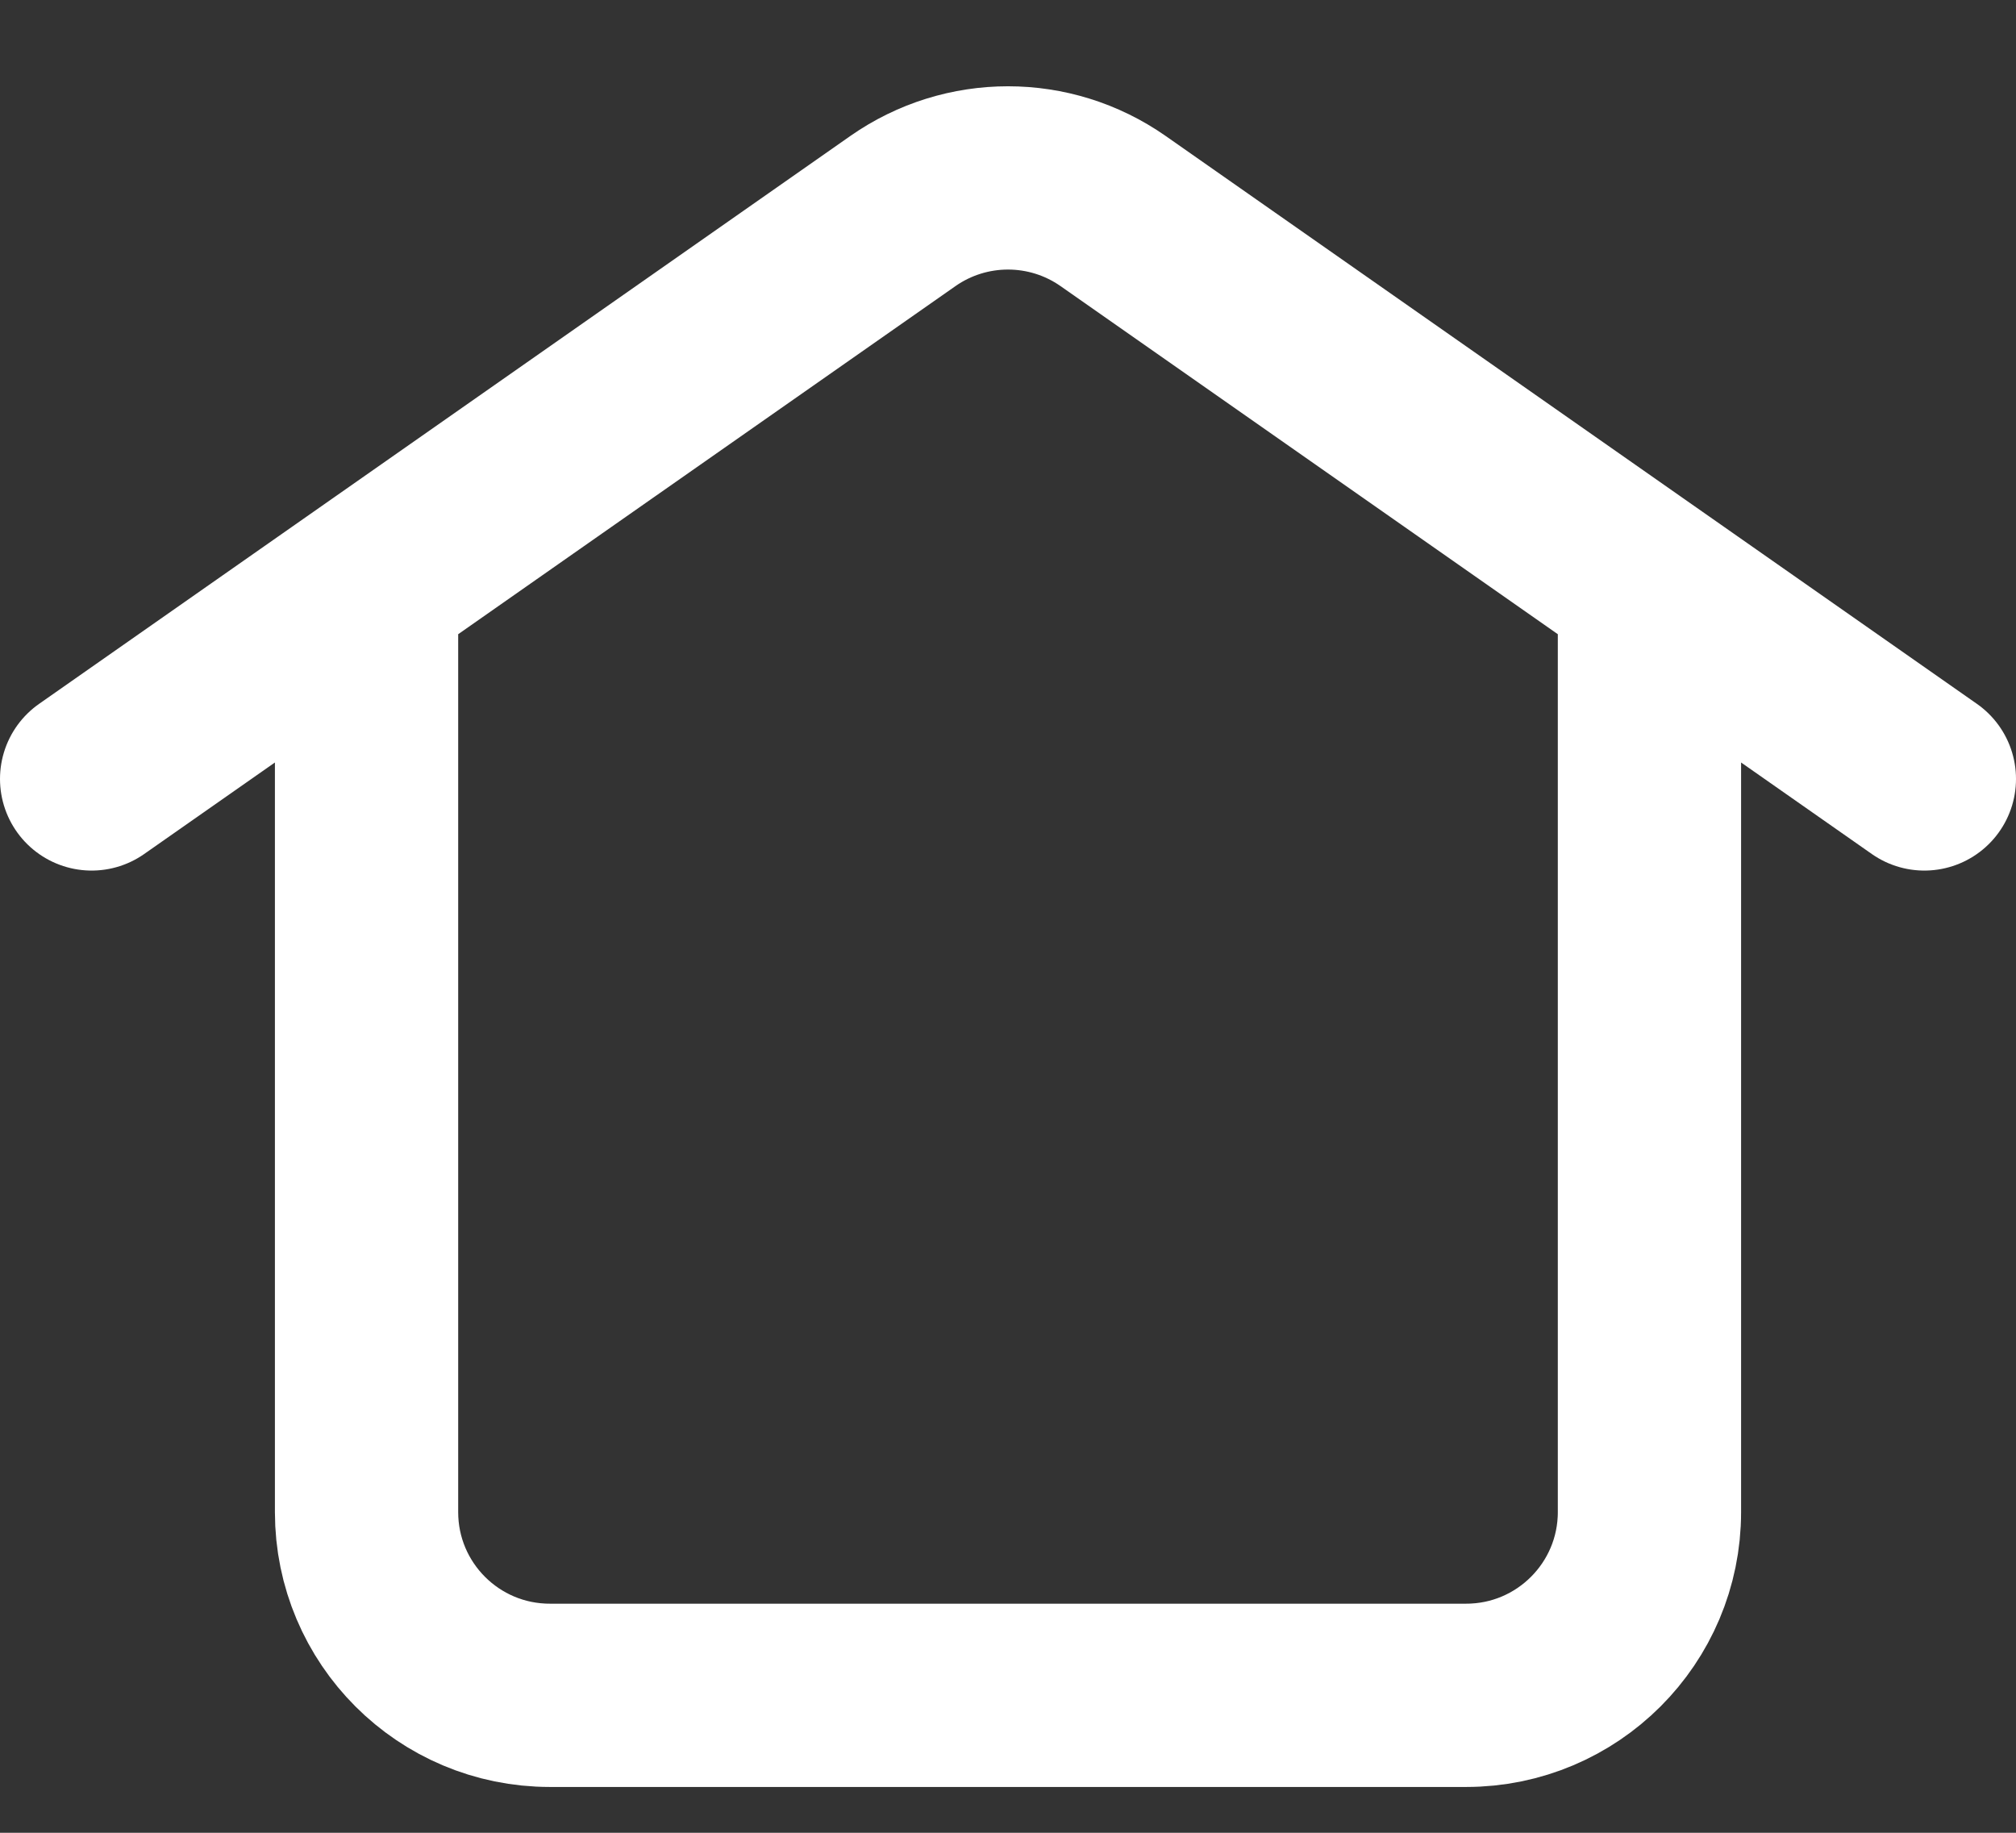 <svg width="22" height="20" viewBox="0 0 22 20" fill="none" xmlns="http://www.w3.org/2000/svg">
<rect x="0" y="0" width="22" height="20" fill="#333333" stroke="none"/>
<path d="M18 6.406V16.5C18 17.605 17.104 18.5 16 18.5H6C4.895 18.5 4 17.605 4 16.5V6.406M1 8.5L9.853 2.303C10.542 1.821 11.458 1.821 12.147 2.303L21 8.5" stroke="white" stroke-width="2" stroke-linecap="round" stroke-linejoin="round"/>
</svg>
